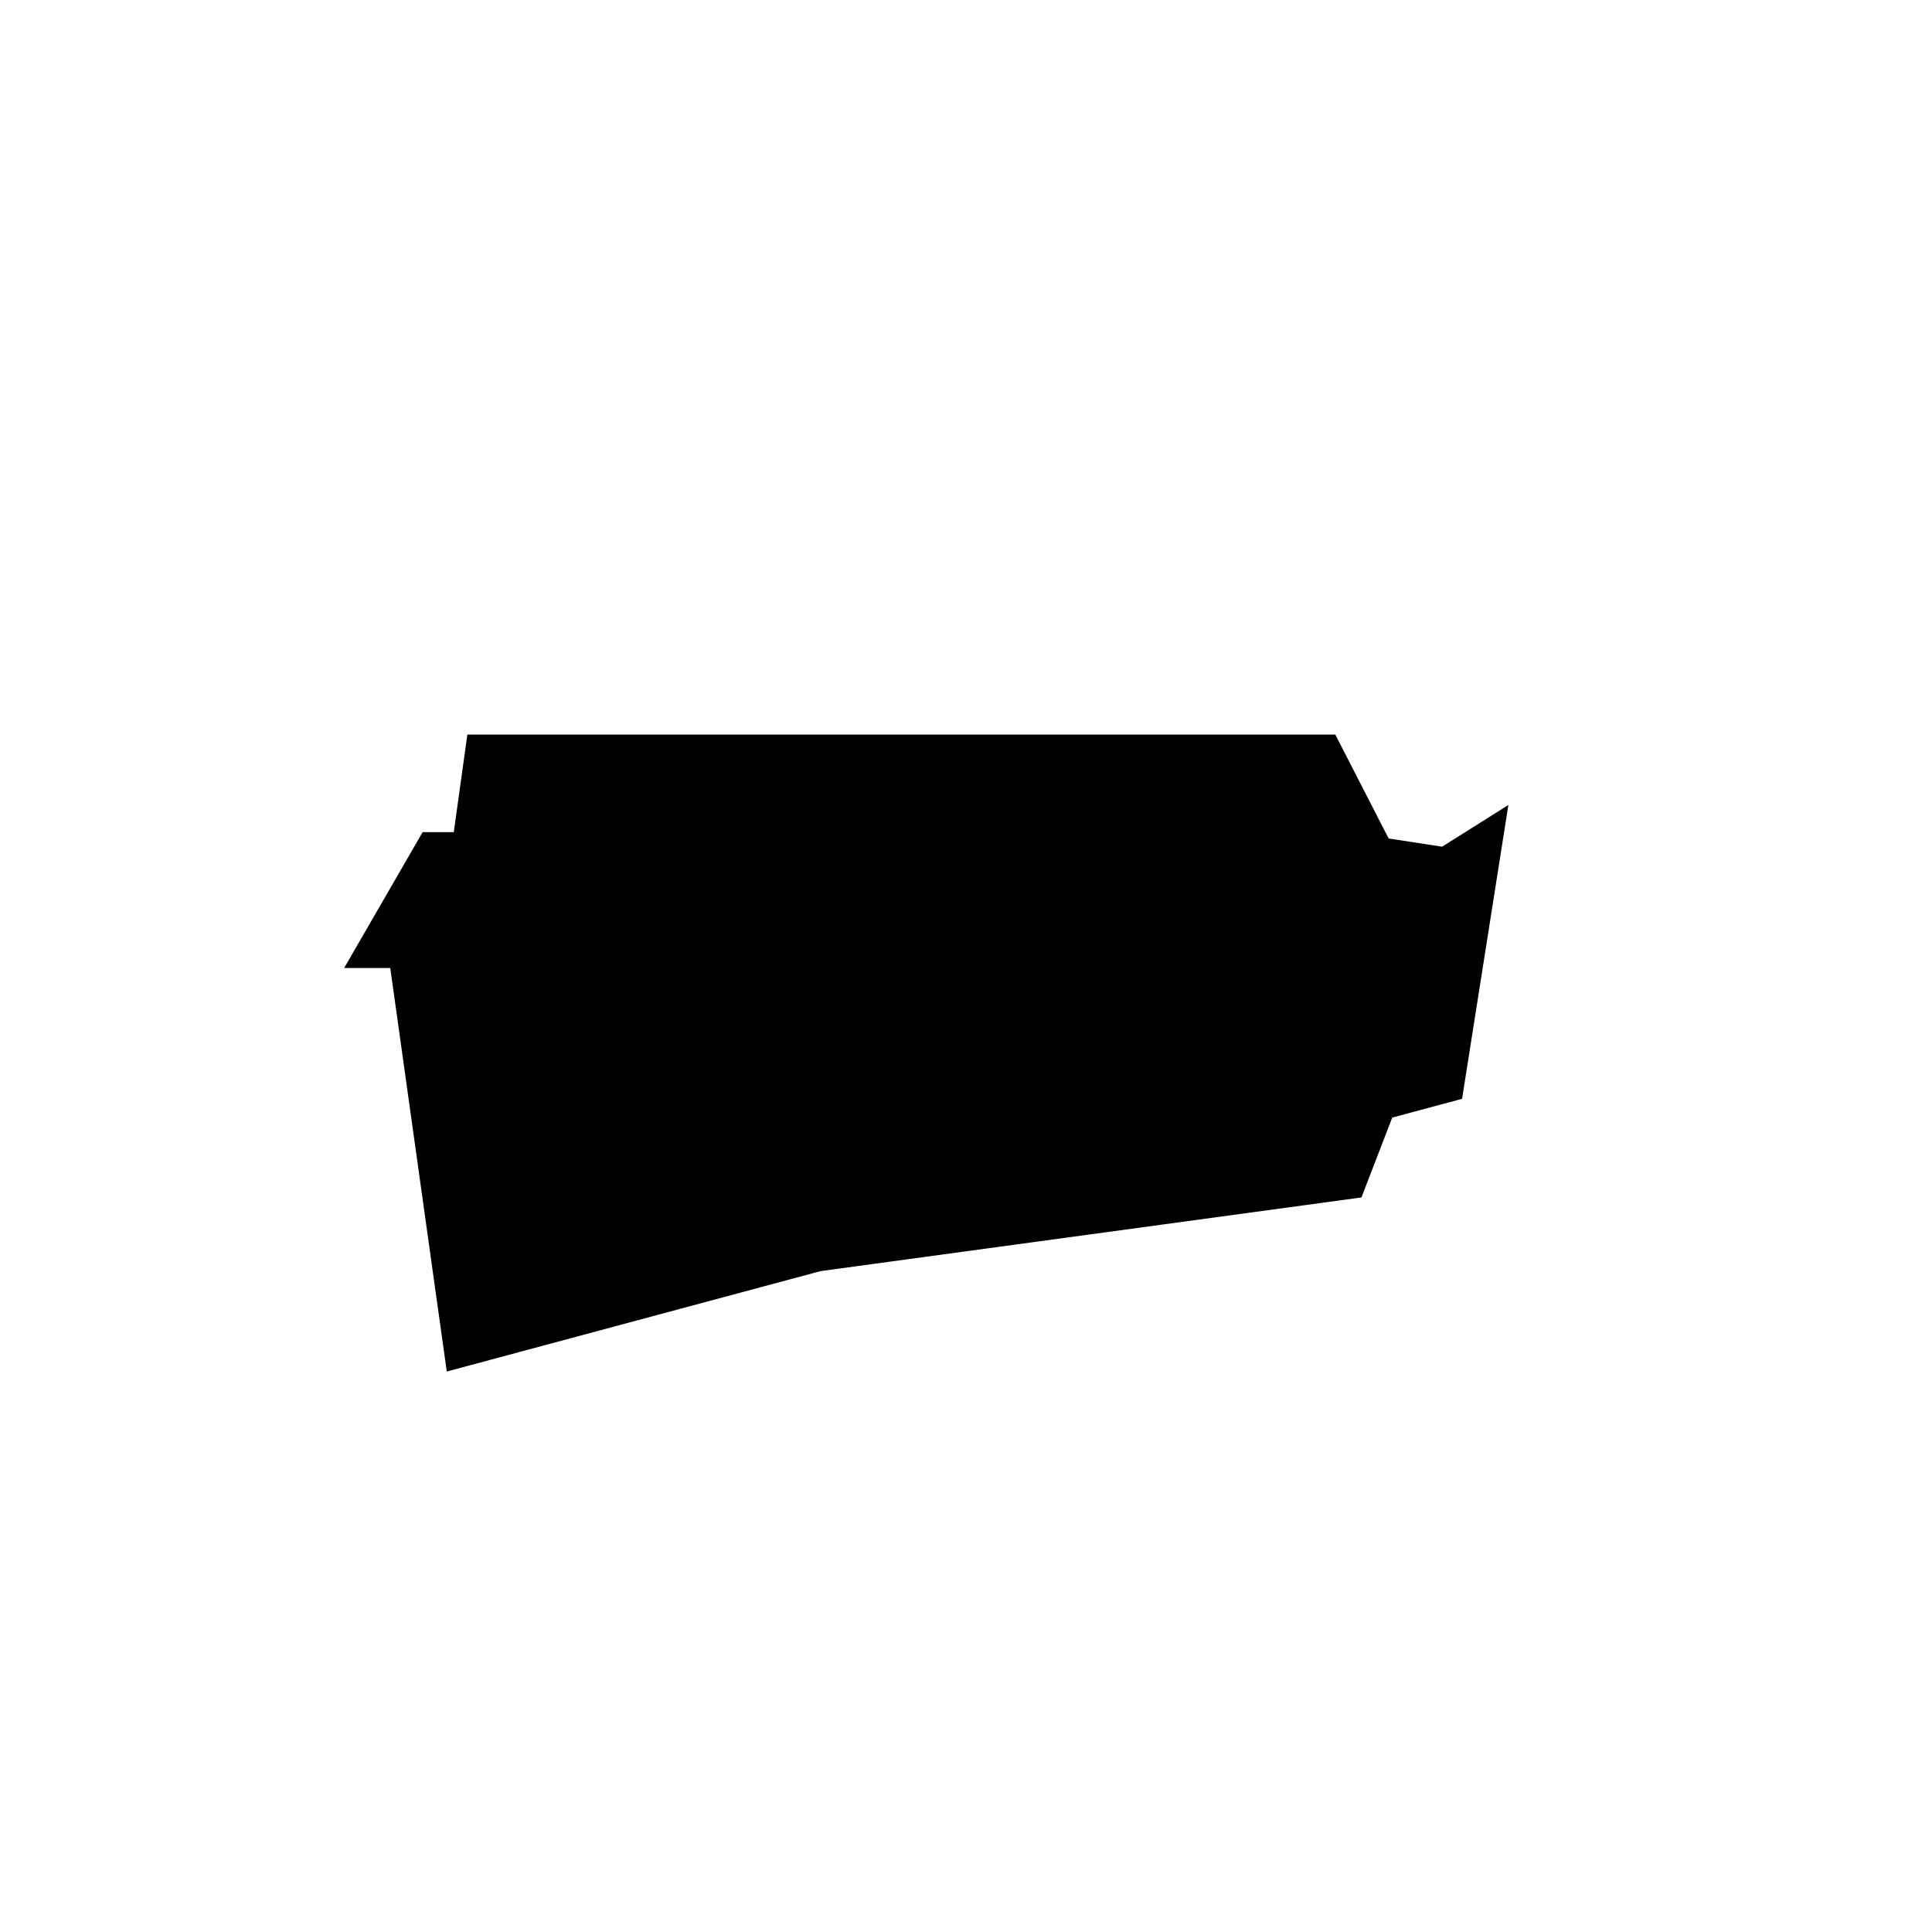 <svg xmlns="http://www.w3.org/2000/svg" height="20" viewBox="0 -960 960 960" width="20"><path d="m171-479 39-67.5h459.5L738-536l-115.5 57 105.27-19-51.27 133L258-308l-22.5-171H171Zm51 200.5L193.5-482h23l15.73-113H663.5l38.5 75-76.5 38 124-78-23 146L222-278.5Z"/></svg>